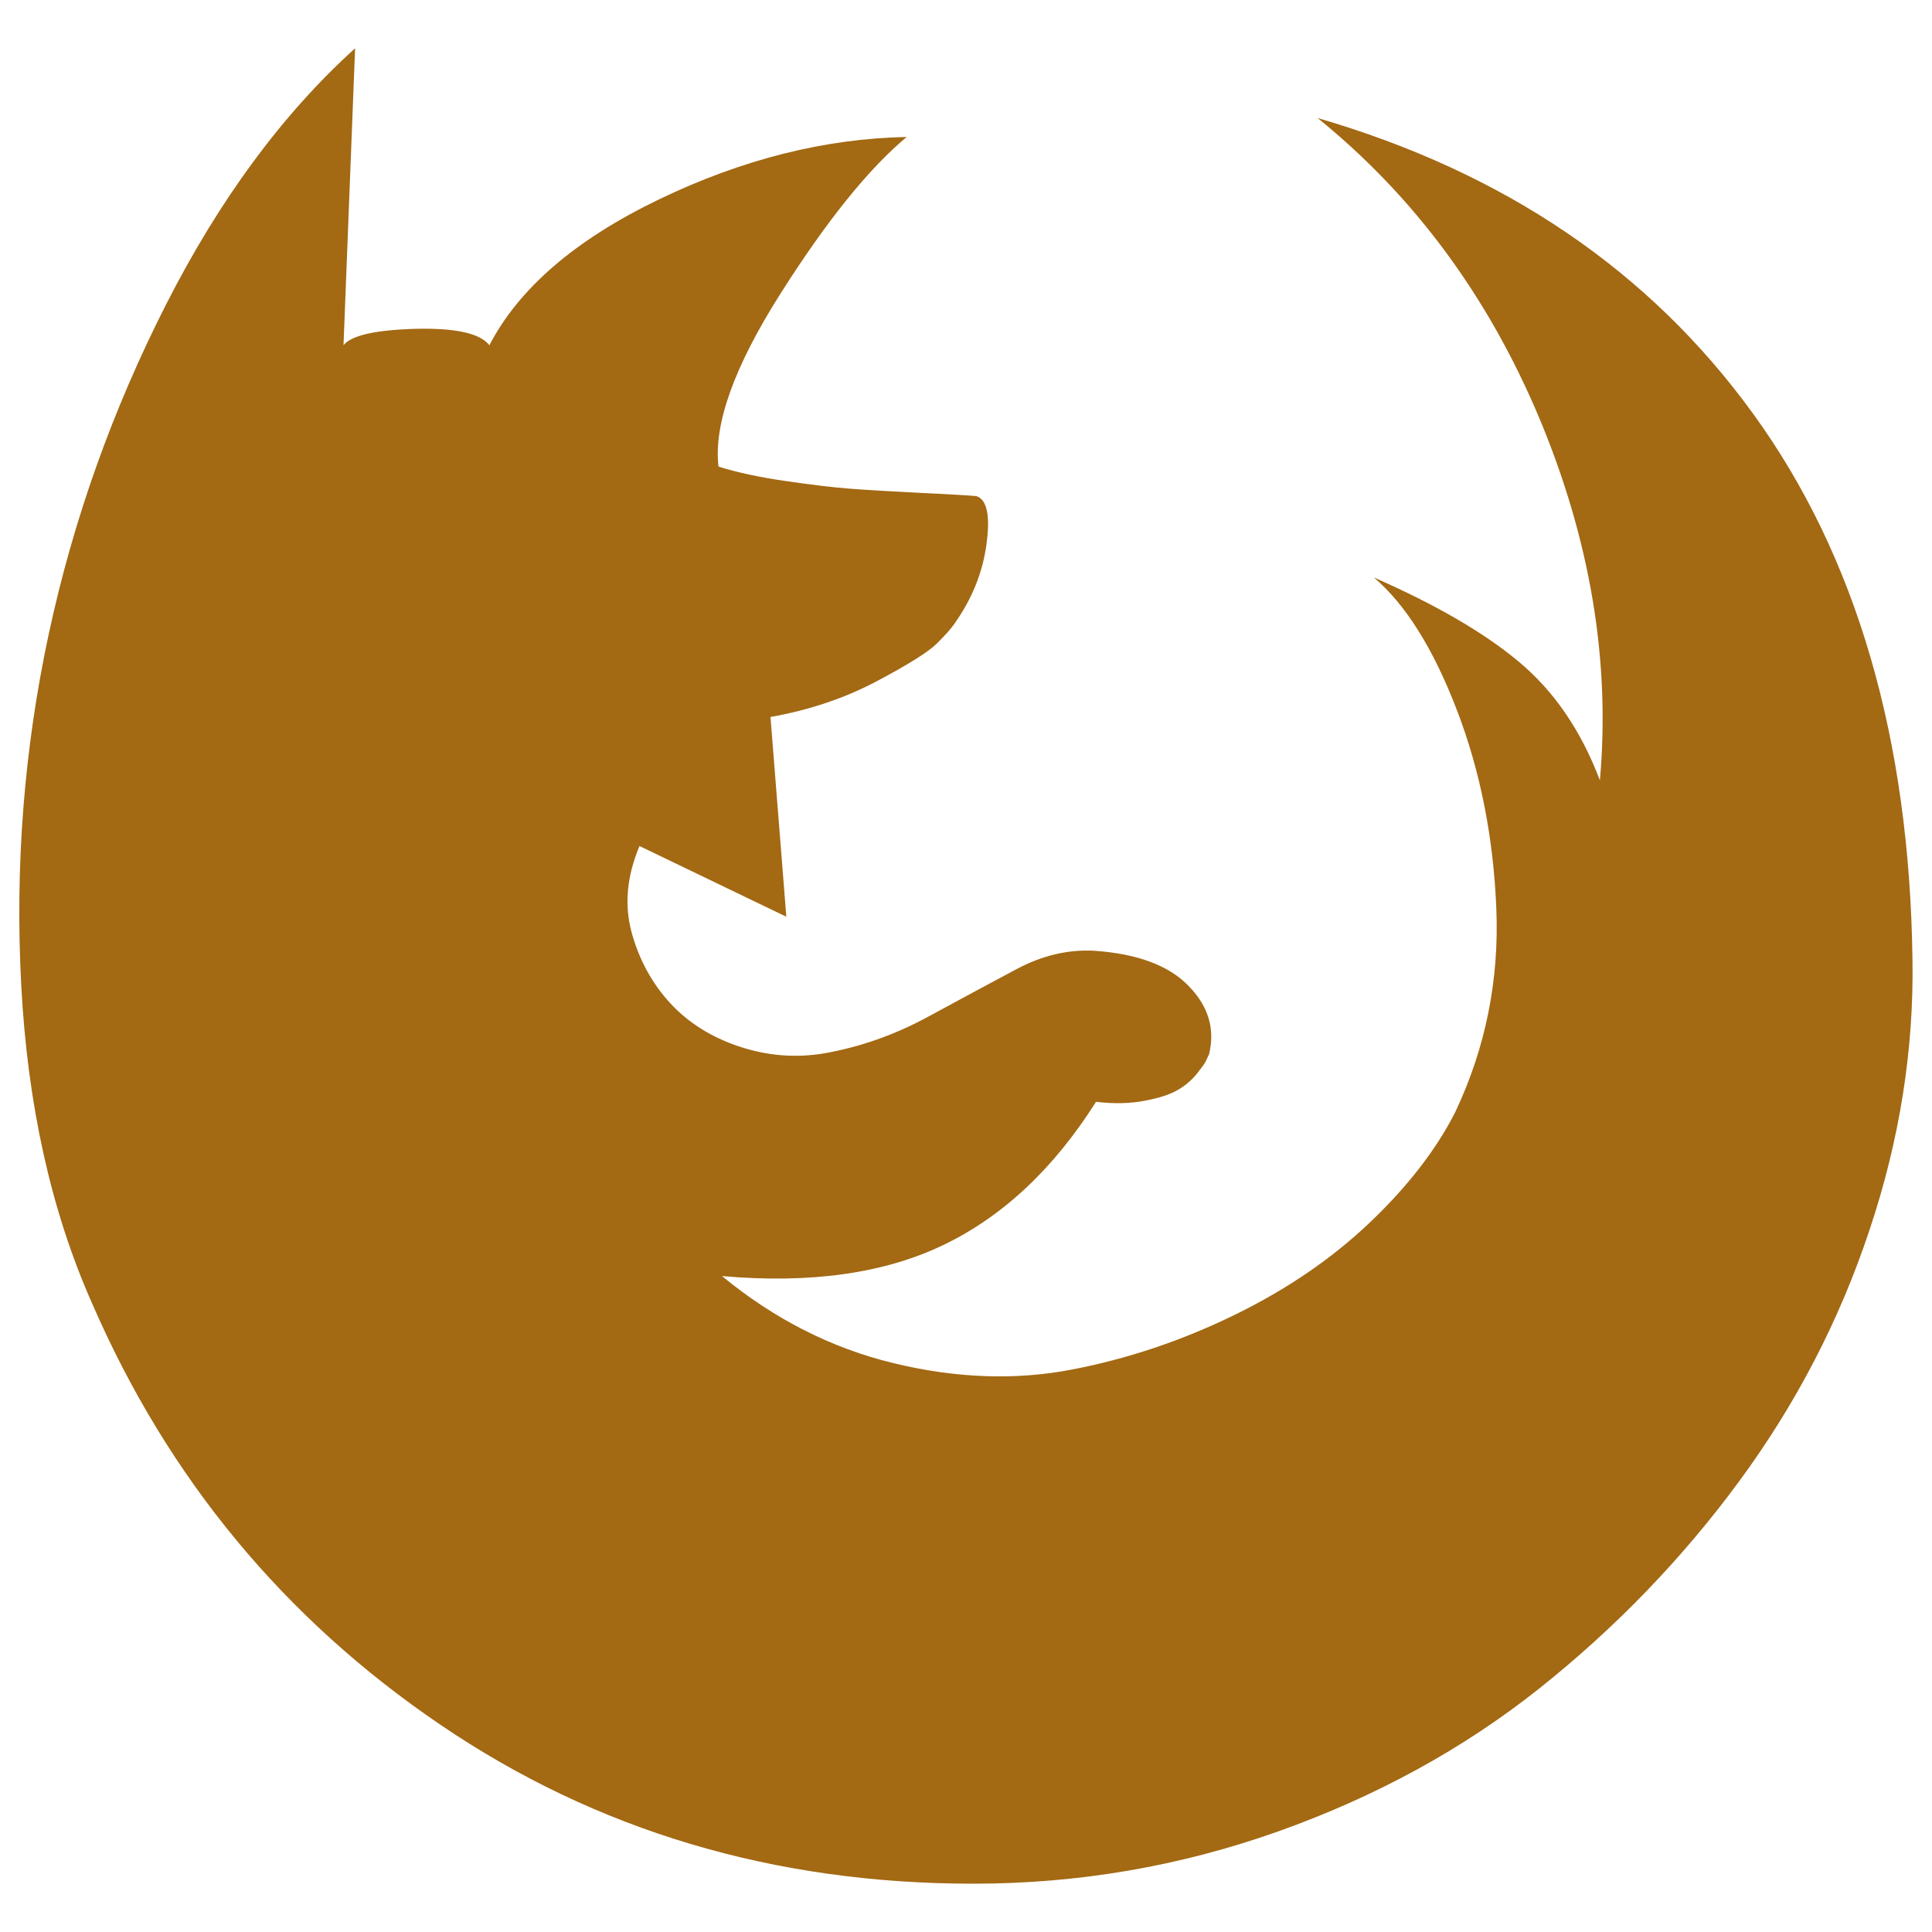 <?xml version="1.0" encoding="UTF-8" standalone="no"?>
<svg
   xmlns:dc="http://purl.org/dc/elements/1.1/"
   xmlns:cc="http://creativecommons.org/ns#"
   xmlns:rdf="http://www.w3.org/1999/02/22-rdf-syntax-ns#"
   xmlns:svg="http://www.w3.org/2000/svg"
   xmlns="http://www.w3.org/2000/svg"
   xmlns:sodipodi="http://sodipodi.sourceforge.net/DTD/sodipodi-0.dtd"
   xmlns:inkscape="http://www.inkscape.org/namespaces/inkscape"
   id="svg877"
   xml:space="preserve"
   enable-background="new 0 0 1000 1000"
   viewBox="0 0 1000 1000"
   y="0px"
   x="0px"
   version="1.1"
   sodipodi:docname="firefox.svg"
   inkscape:version="0.92.3 (2405546, 2018-03-11)"><sodipodi:namedview
   pagecolor="#ffffff"
   bordercolor="#666666"
   borderopacity="1"
   objecttolerance="10"
   gridtolerance="10"
   guidetolerance="10"
   inkscape:pageopacity="0"
   inkscape:pageshadow="2"
   inkscape:window-width="795"
   inkscape:window-height="480"
   id="namedview7"
   showgrid="false"
   inkscape:zoom="0.236"
   inkscape:cx="46.610169"
   inkscape:cy="500"
   inkscape:window-x="38"
   inkscape:window-y="0"
   inkscape:window-maximized="0"
   inkscape:current-layer="svg877" /><defs
   id="defs881" />
<g
   style="fill:#a36913;fill-opacity:1"
   id="g875"><path
     style="fill:#a36913;fill-opacity:1"
     id="path873"
     d="M503.8,975c-103.2,0-195.1-27.4-275.9-82.3C147.1,837.8,87,765.2,47.7,674.7C26.5,627,14.3,572.1,11,510.1c-3.3-62,1.5-122.6,14.2-181.8s33-116.1,60.7-170.6S146.3,58.9,183.8,25l-6,153.7c4-5.1,16.4-7.9,37.2-8.5c20.8-0.5,33.5,2.3,38.3,8.5c15.3-29.5,44.6-54.7,87.8-75.5c43.2-20.8,86-31.5,128.2-32.3c-19.7,16.4-41.5,43.5-65.4,81.2c-23.9,37.7-34.6,67.5-32,89.4c9.1,2.9,20.5,5.4,34.2,7.4c13.7,2,25.2,3.4,34.5,4.1c9.3,0.7,21.7,1.4,37.2,2.2c15.5,0.7,24.7,1.3,27.6,1.6c5.5,1.8,7.2,10.1,5.2,24.9c-2,14.8-7.6,28.5-16.7,41.3c-1.8,2.6-4.8,5.9-9,10.1c-4.2,4.2-14.5,10.7-30.9,19.4s-34.8,15-55.2,18.6l8.2,103.4l-76-36.6c-6.6,15.7-7.9,30.5-4.1,44.6c3.8,14,10.4,26.2,19.7,36.4c9.3,10.2,21.2,17.8,35.8,22.7c14.6,4.9,29.3,6.1,44.3,3.6c18.6-3.3,36.5-9.6,53.6-18.9c17.1-9.3,32.4-17.5,45.7-24.6c13.3-7.1,26.7-10.3,40.2-9.6c22.2,1.5,38.6,7.5,48.9,18.1c10.4,10.6,13.9,22.4,10.7,35.5c-0.4,0.7-0.8,1.7-1.4,3c-0.5,1.3-2.1,3.5-4.7,6.8c-2.6,3.3-5.8,6.1-9.8,8.5c-4,2.4-9.7,4.3-17.2,5.7c-7.5,1.5-16,1.7-25.4,0.6c-21.9,34.6-48.2,59.3-79,74.1c-30.8,14.8-69,20.1-114.6,16.1c27,22.2,56.6,37.3,88.9,45.1c32.3,7.8,63,8.9,92.1,3.3c29.2-5.6,57.3-15.1,84.5-28.4c27.2-13.3,50.5-29.3,70-47.9c19.5-18.6,34.2-37.6,44-56.9c15.7-33.2,22.8-68.3,21.3-105.3c-1.5-37-8.3-71.4-20.5-103.1c-12.2-31.7-26.5-54.5-42.9-68.4c31.7,13.9,56.7,28.3,74.9,43.5c18.2,15.1,32.3,35.6,42.1,61.5c5.5-62-5-124.5-31.4-187.6C770.2,153.3,732,101.6,682,61.1c96.6,28.1,171.7,79,225.3,152.9c53.6,73.8,81.1,168.2,82.6,283c0.7,46.3-6.6,92.8-22.2,139.5c-15.5,46.7-38,90.1-67.5,130.2s-64,75.8-103.4,107.2c-39.4,31.3-84.5,56-135.4,74.1C610.7,966,558.1,975,503.8,975L503.8,975z" /></g>
</svg>